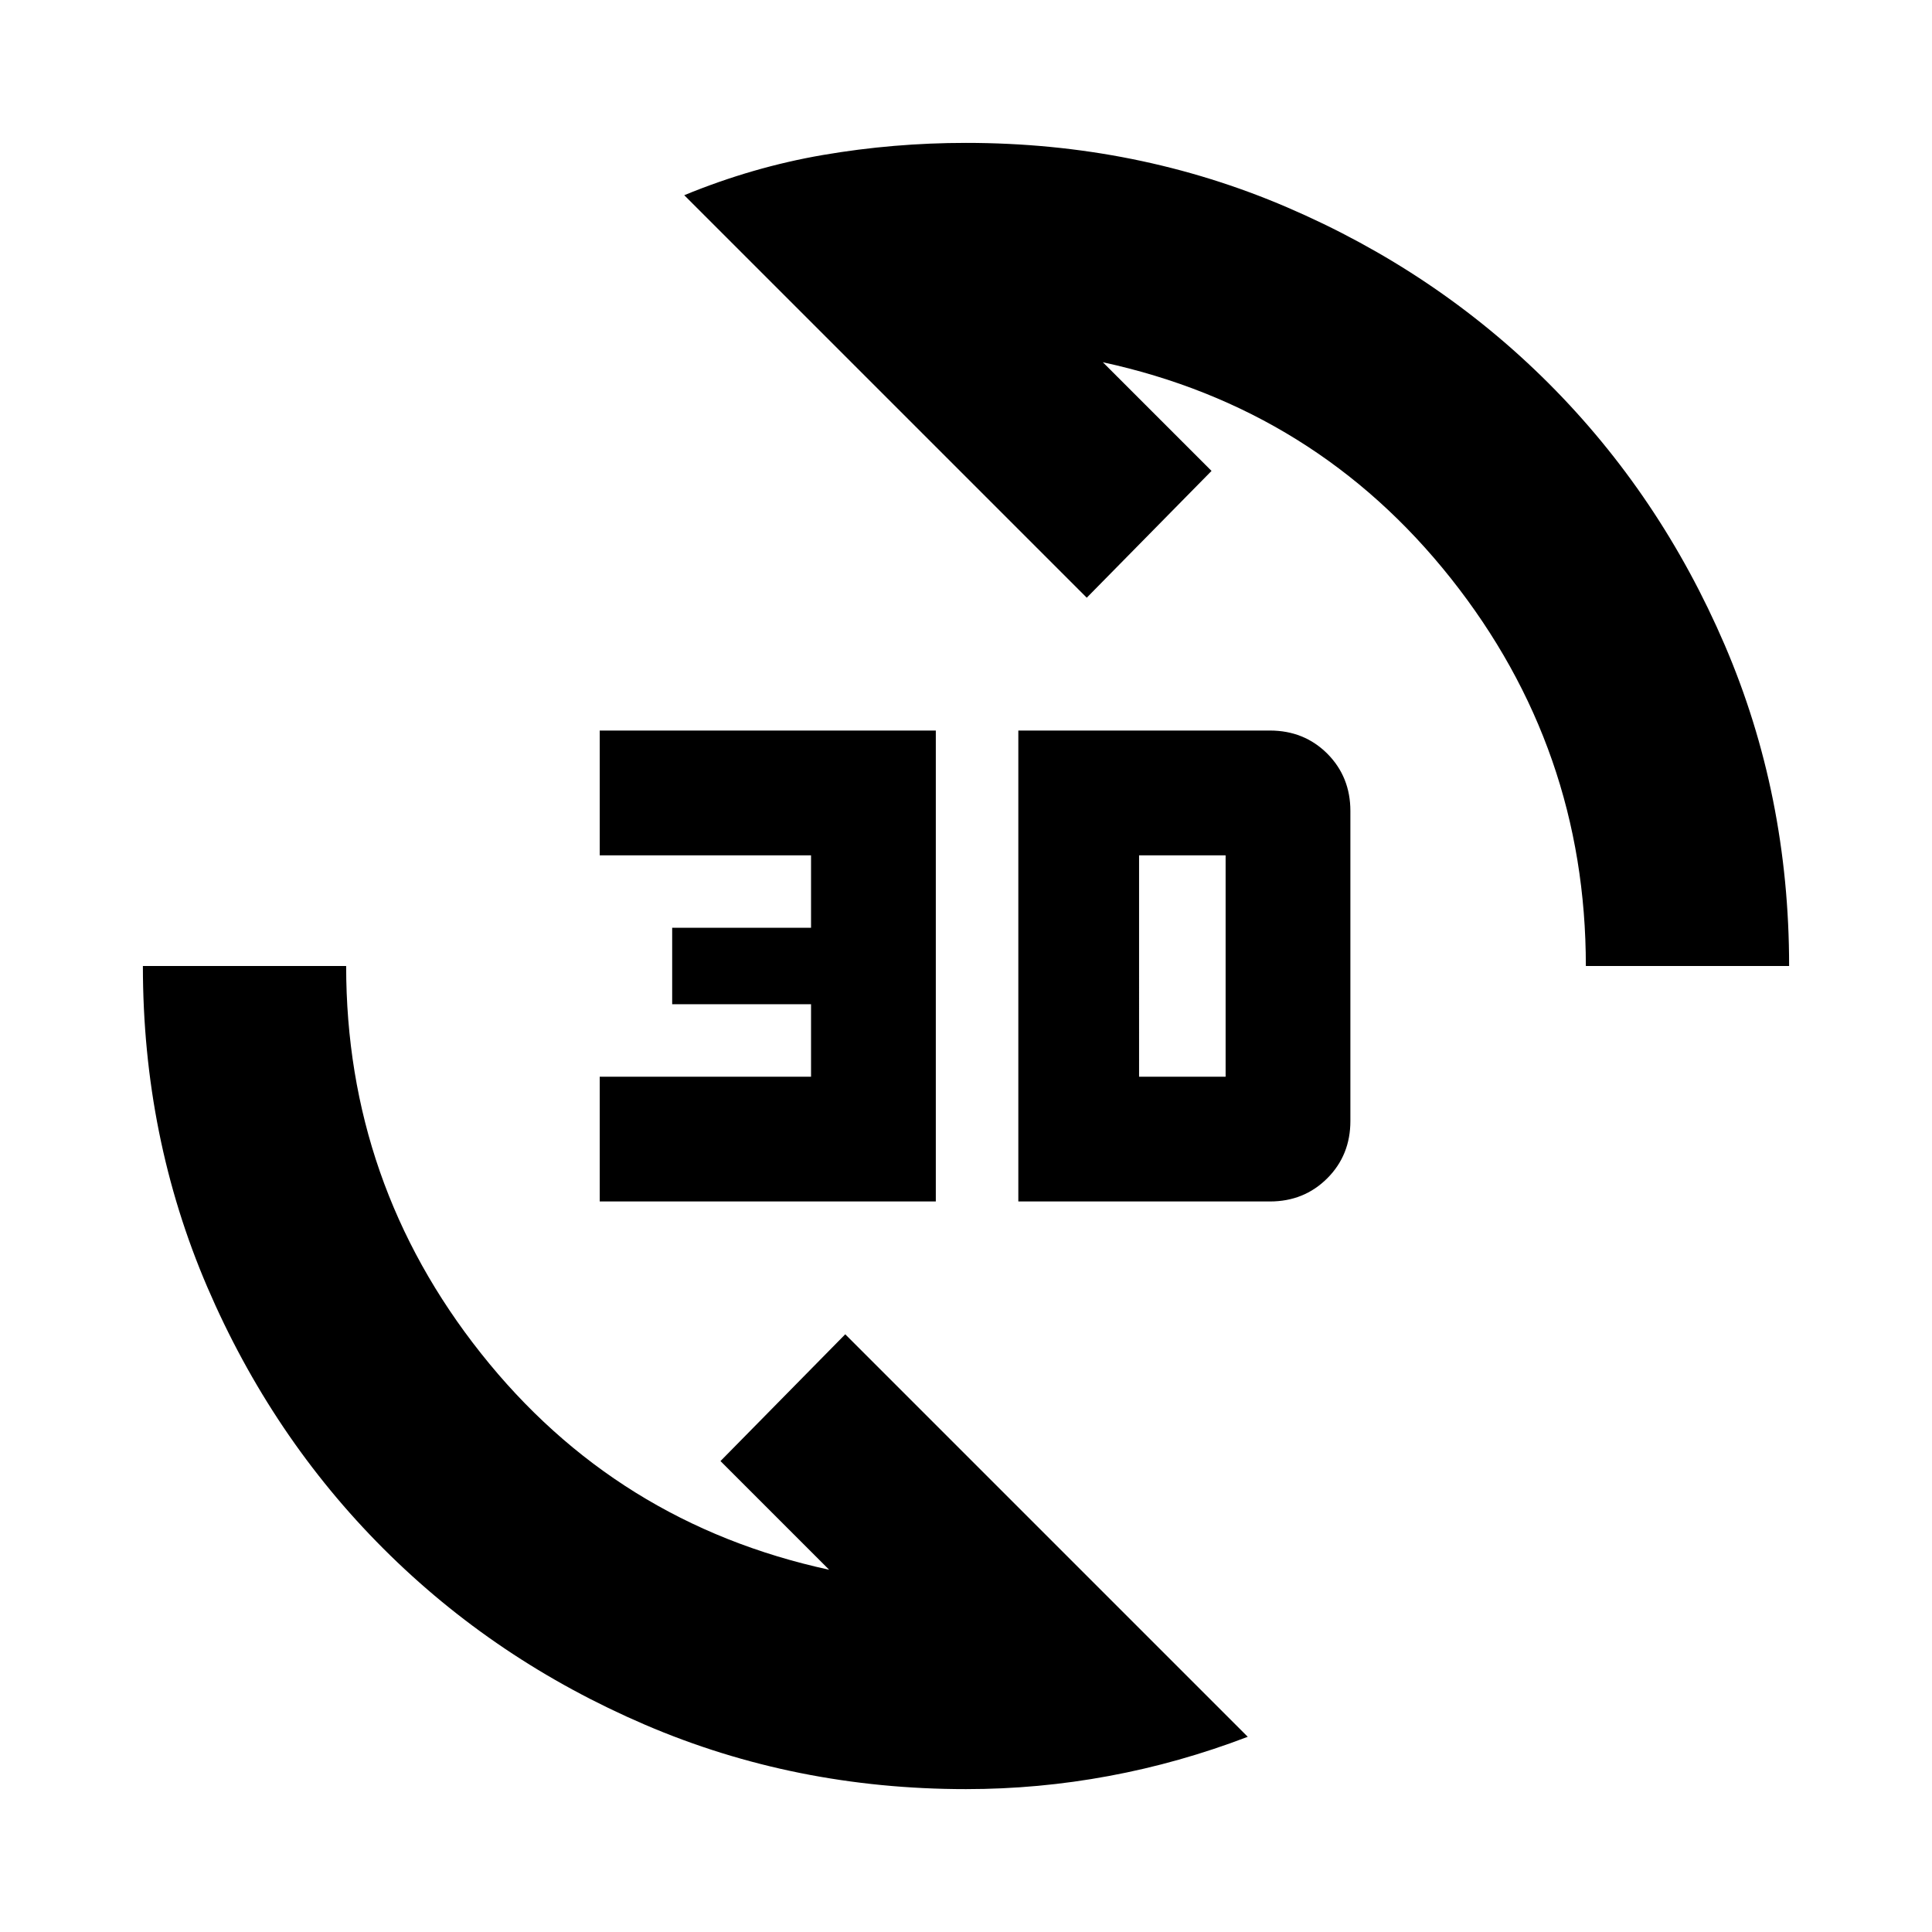 <svg xmlns="http://www.w3.org/2000/svg" height="24" width="24"><path d="M8.5 2.425q.85-.35 1.725-.5.875-.15 1.775-.15 2.125 0 3.988.8 1.862.8 3.25 2.187 1.387 1.388 2.187 3.25.8 1.863.8 3.988H19.7q0-2.7-1.675-4.813Q16.35 5.075 13.7 4.5l1.35 1.35-1.55 1.575Zm7 19.15q-.85.325-1.725.487-.875.163-1.775.163-2.125 0-3.988-.8-1.862-.8-3.249-2.187-1.388-1.388-2.188-3.25-.8-1.863-.8-3.988H4.3q0 2.7 1.675 4.812Q7.65 18.925 10.3 19.5l-1.35-1.35 1.55-1.575Zm-2.85-6.65v-5.85h3.125q.425 0 .713.287.287.288.287.713v3.85q0 .425-.287.712-.288.288-.713.288Zm1.5-1.55h1.075v-2.75H14.15Zm-6.7 1.55v-1.55h2.625v-.9H8.35v-.95h1.725v-.9H7.45v-1.55h4.175v5.85Z"/></svg>